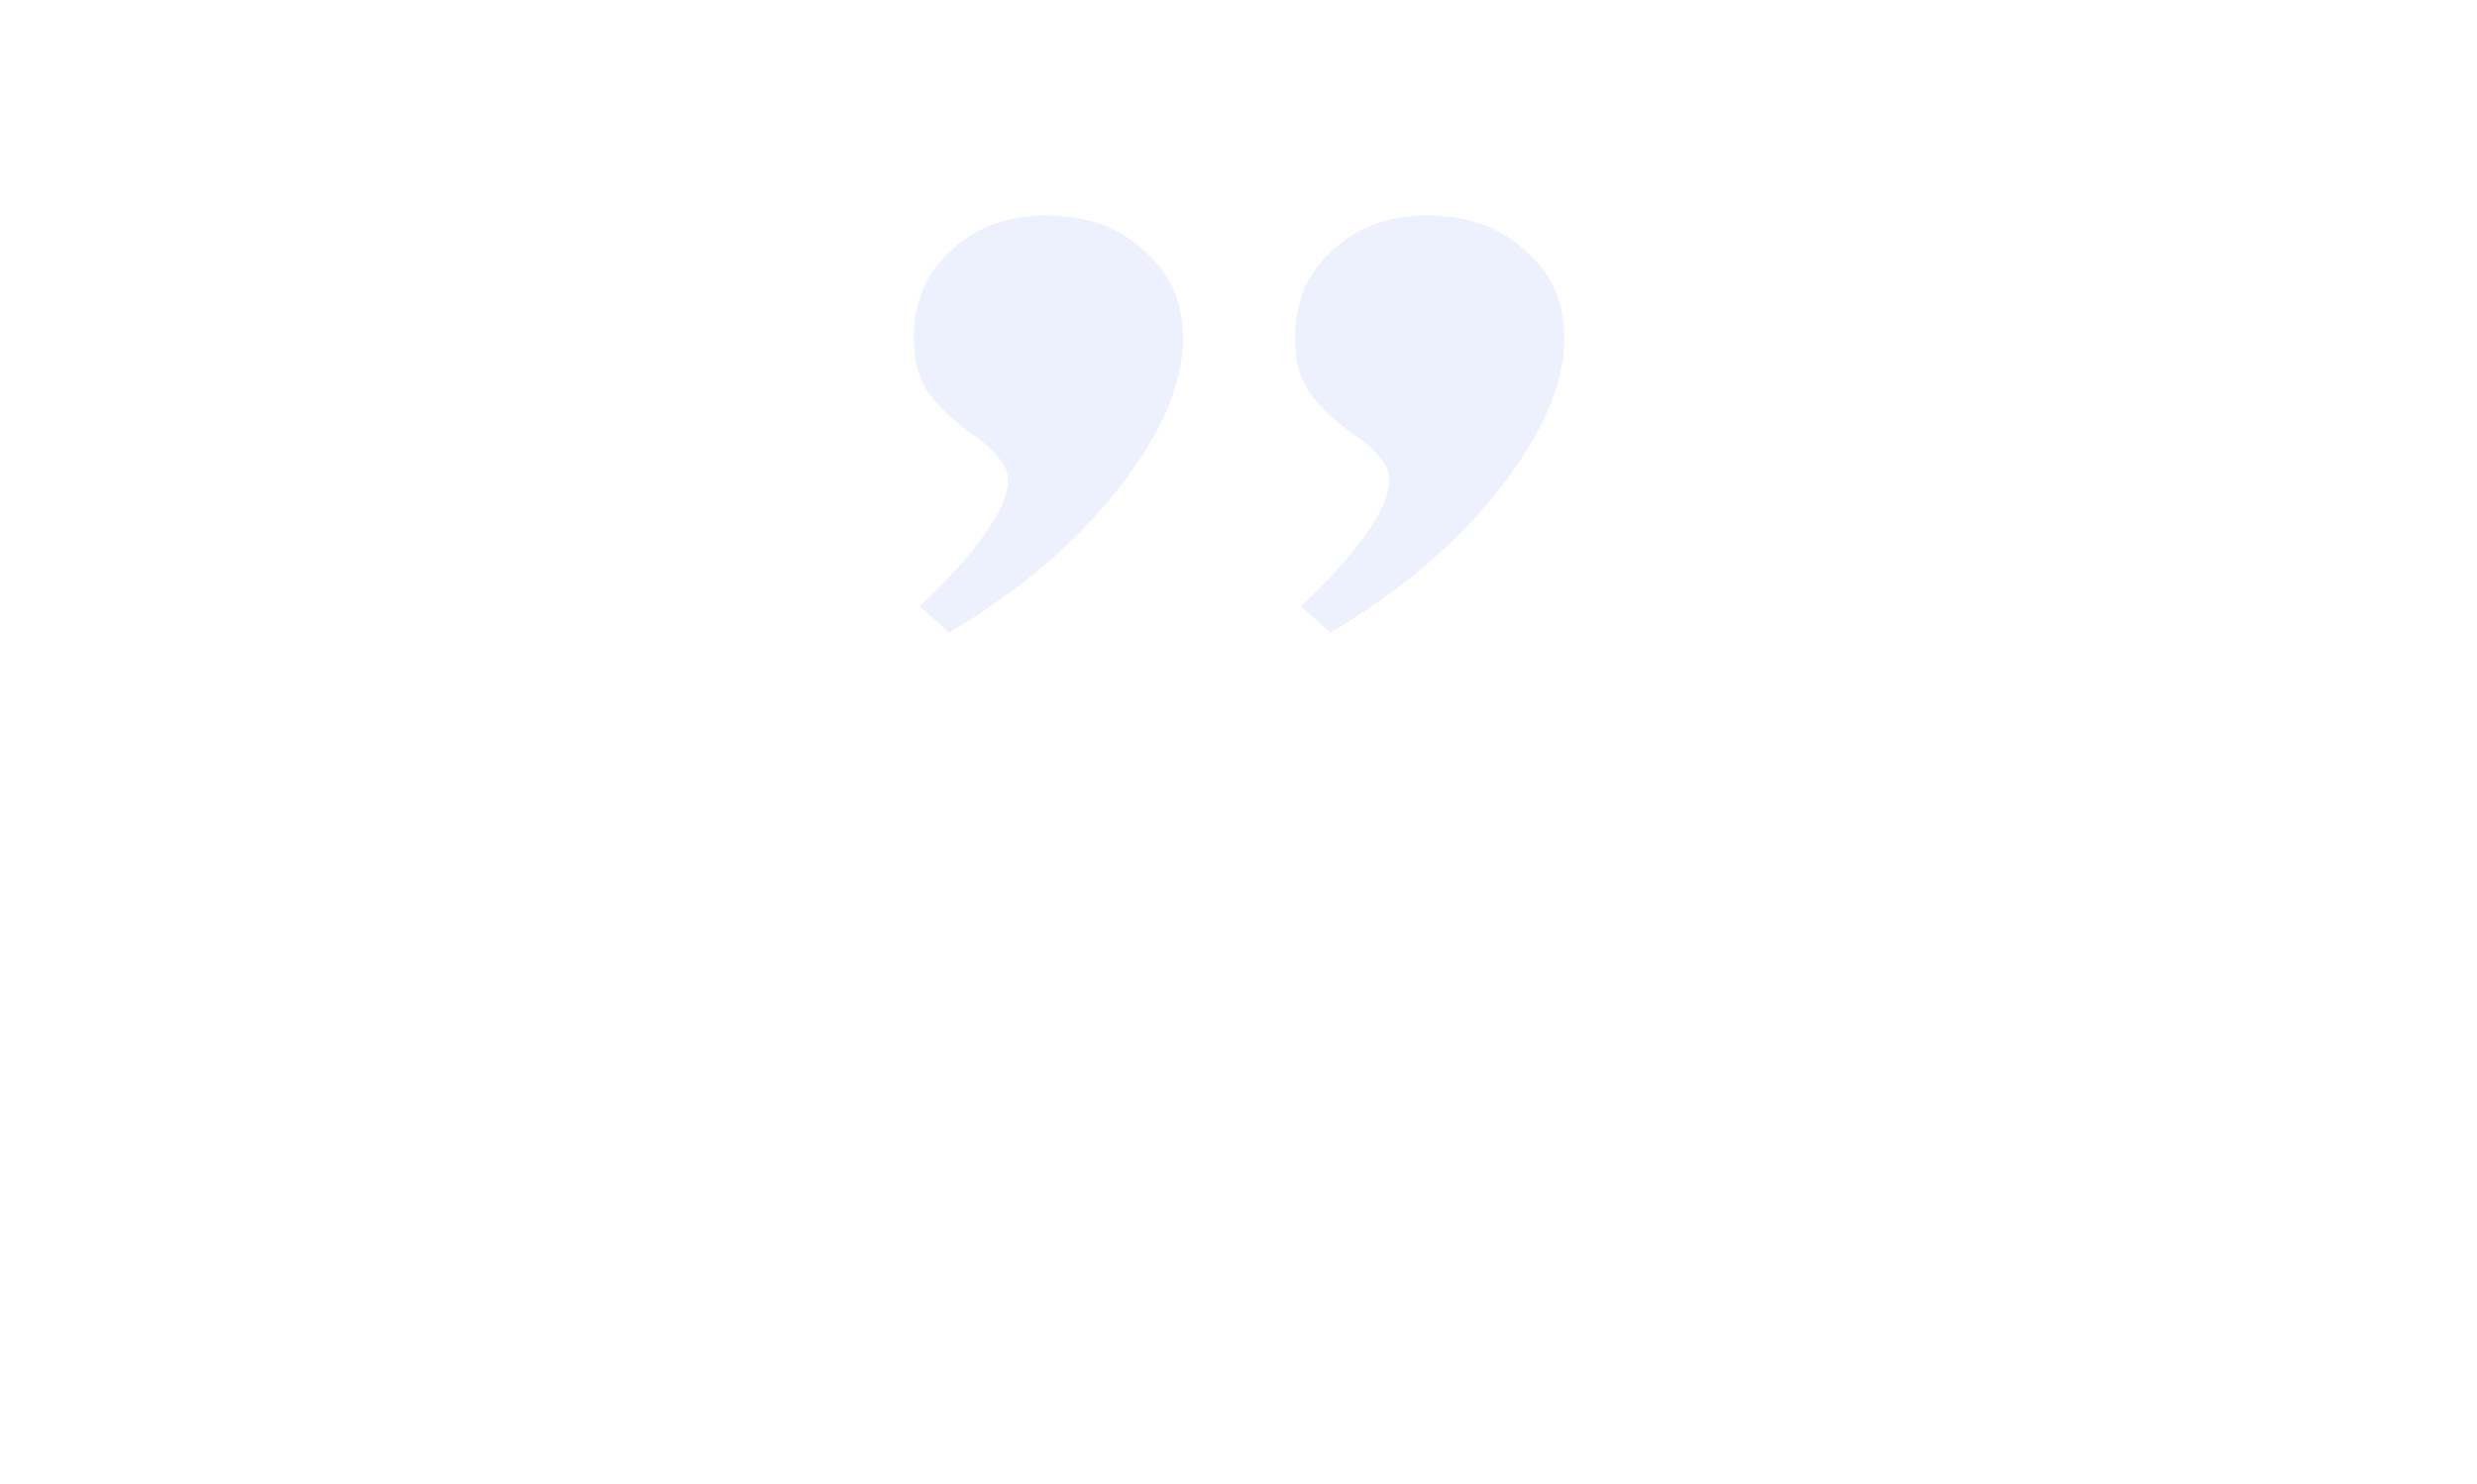 <svg width="594" height="356" viewBox="0 0 594 356" fill="none" xmlns="http://www.w3.org/2000/svg">
<rect x="91.132" y="99.318" width="412" height="197.122" rx="20" fill="white"/>
<g filter="url(#filter0_d)">
<rect x="71.132" y="68.35" width="452" height="216.179" rx="20" fill="white"/>
</g>
<g filter="url(#filter1_d)">
<rect x="53.798" y="35" width="486.667" height="232.854" rx="20" fill="white"/>
</g>
<path d="M220.545 145.419C227.144 139.253 232.328 133.508 236.098 128.183C239.869 122.859 241.754 118.515 241.754 115.152C241.754 113.19 240.968 111.368 239.397 109.687C238.141 108.005 236.098 106.184 233.271 104.222C228.872 101.139 225.416 97.916 222.902 94.553C220.388 91.19 219.132 86.706 219.132 81.101C219.132 72.413 222.116 65.407 228.086 60.083C234.056 54.477 241.597 51.675 250.709 51.675C260.449 51.675 268.304 54.477 274.274 60.083C280.558 65.407 283.7 72.413 283.7 81.101C283.7 92.031 278.515 104.082 268.147 117.254C258.092 130.145 244.582 141.636 227.615 151.725L220.545 145.419ZM311.978 145.419C318.576 139.253 323.76 133.508 327.53 128.183C331.301 122.859 333.186 118.515 333.186 115.152C333.186 113.19 332.4 111.368 330.829 109.687C329.573 108.005 327.53 106.184 324.703 104.222C320.304 101.139 316.848 97.916 314.334 94.553C311.82 91.19 310.564 86.706 310.564 81.101C310.564 72.413 313.548 65.407 319.518 60.083C325.488 54.477 333.029 51.675 342.141 51.675C351.881 51.675 359.736 54.477 365.706 60.083C371.99 65.407 375.132 72.413 375.132 81.101C375.132 92.031 369.947 104.082 359.579 117.254C349.524 130.145 336.014 141.636 319.047 151.725L311.978 145.419Z" fill="#EDF0FD"/>
<defs>
<filter id="filter0_d" x="18.278" y="33.496" width="557.707" height="321.886" filterUnits="userSpaceOnUse" color-interpolation-filters="sRGB">
<feFlood flood-opacity="0" result="BackgroundImageFix"/>
<feColorMatrix in="SourceAlpha" type="matrix" values="0 0 0 0 0 0 0 0 0 0 0 0 0 0 0 0 0 0 127 0"/>
<feOffset dy="18"/>
<feGaussianBlur stdDeviation="26.427"/>
<feColorMatrix type="matrix" values="0 0 0 0 0.845 0 0 0 0 0.893 0 0 0 0 0.975 0 0 0 0.5 0"/>
<feBlend mode="normal" in2="BackgroundImageFix" result="effect1_dropShadow"/>
<feBlend mode="normal" in="SourceGraphic" in2="effect1_dropShadow" result="shape"/>
</filter>
<filter id="filter1_d" x="0.945" y="0.146" width="592.374" height="338.561" filterUnits="userSpaceOnUse" color-interpolation-filters="sRGB">
<feFlood flood-opacity="0" result="BackgroundImageFix"/>
<feColorMatrix in="SourceAlpha" type="matrix" values="0 0 0 0 0 0 0 0 0 0 0 0 0 0 0 0 0 0 127 0"/>
<feOffset dy="18"/>
<feGaussianBlur stdDeviation="26.427"/>
<feColorMatrix type="matrix" values="0 0 0 0 0.845 0 0 0 0 0.893 0 0 0 0 0.975 0 0 0 0.5 0"/>
<feBlend mode="normal" in2="BackgroundImageFix" result="effect1_dropShadow"/>
<feBlend mode="normal" in="SourceGraphic" in2="effect1_dropShadow" result="shape"/>
</filter>
</defs>
</svg>
